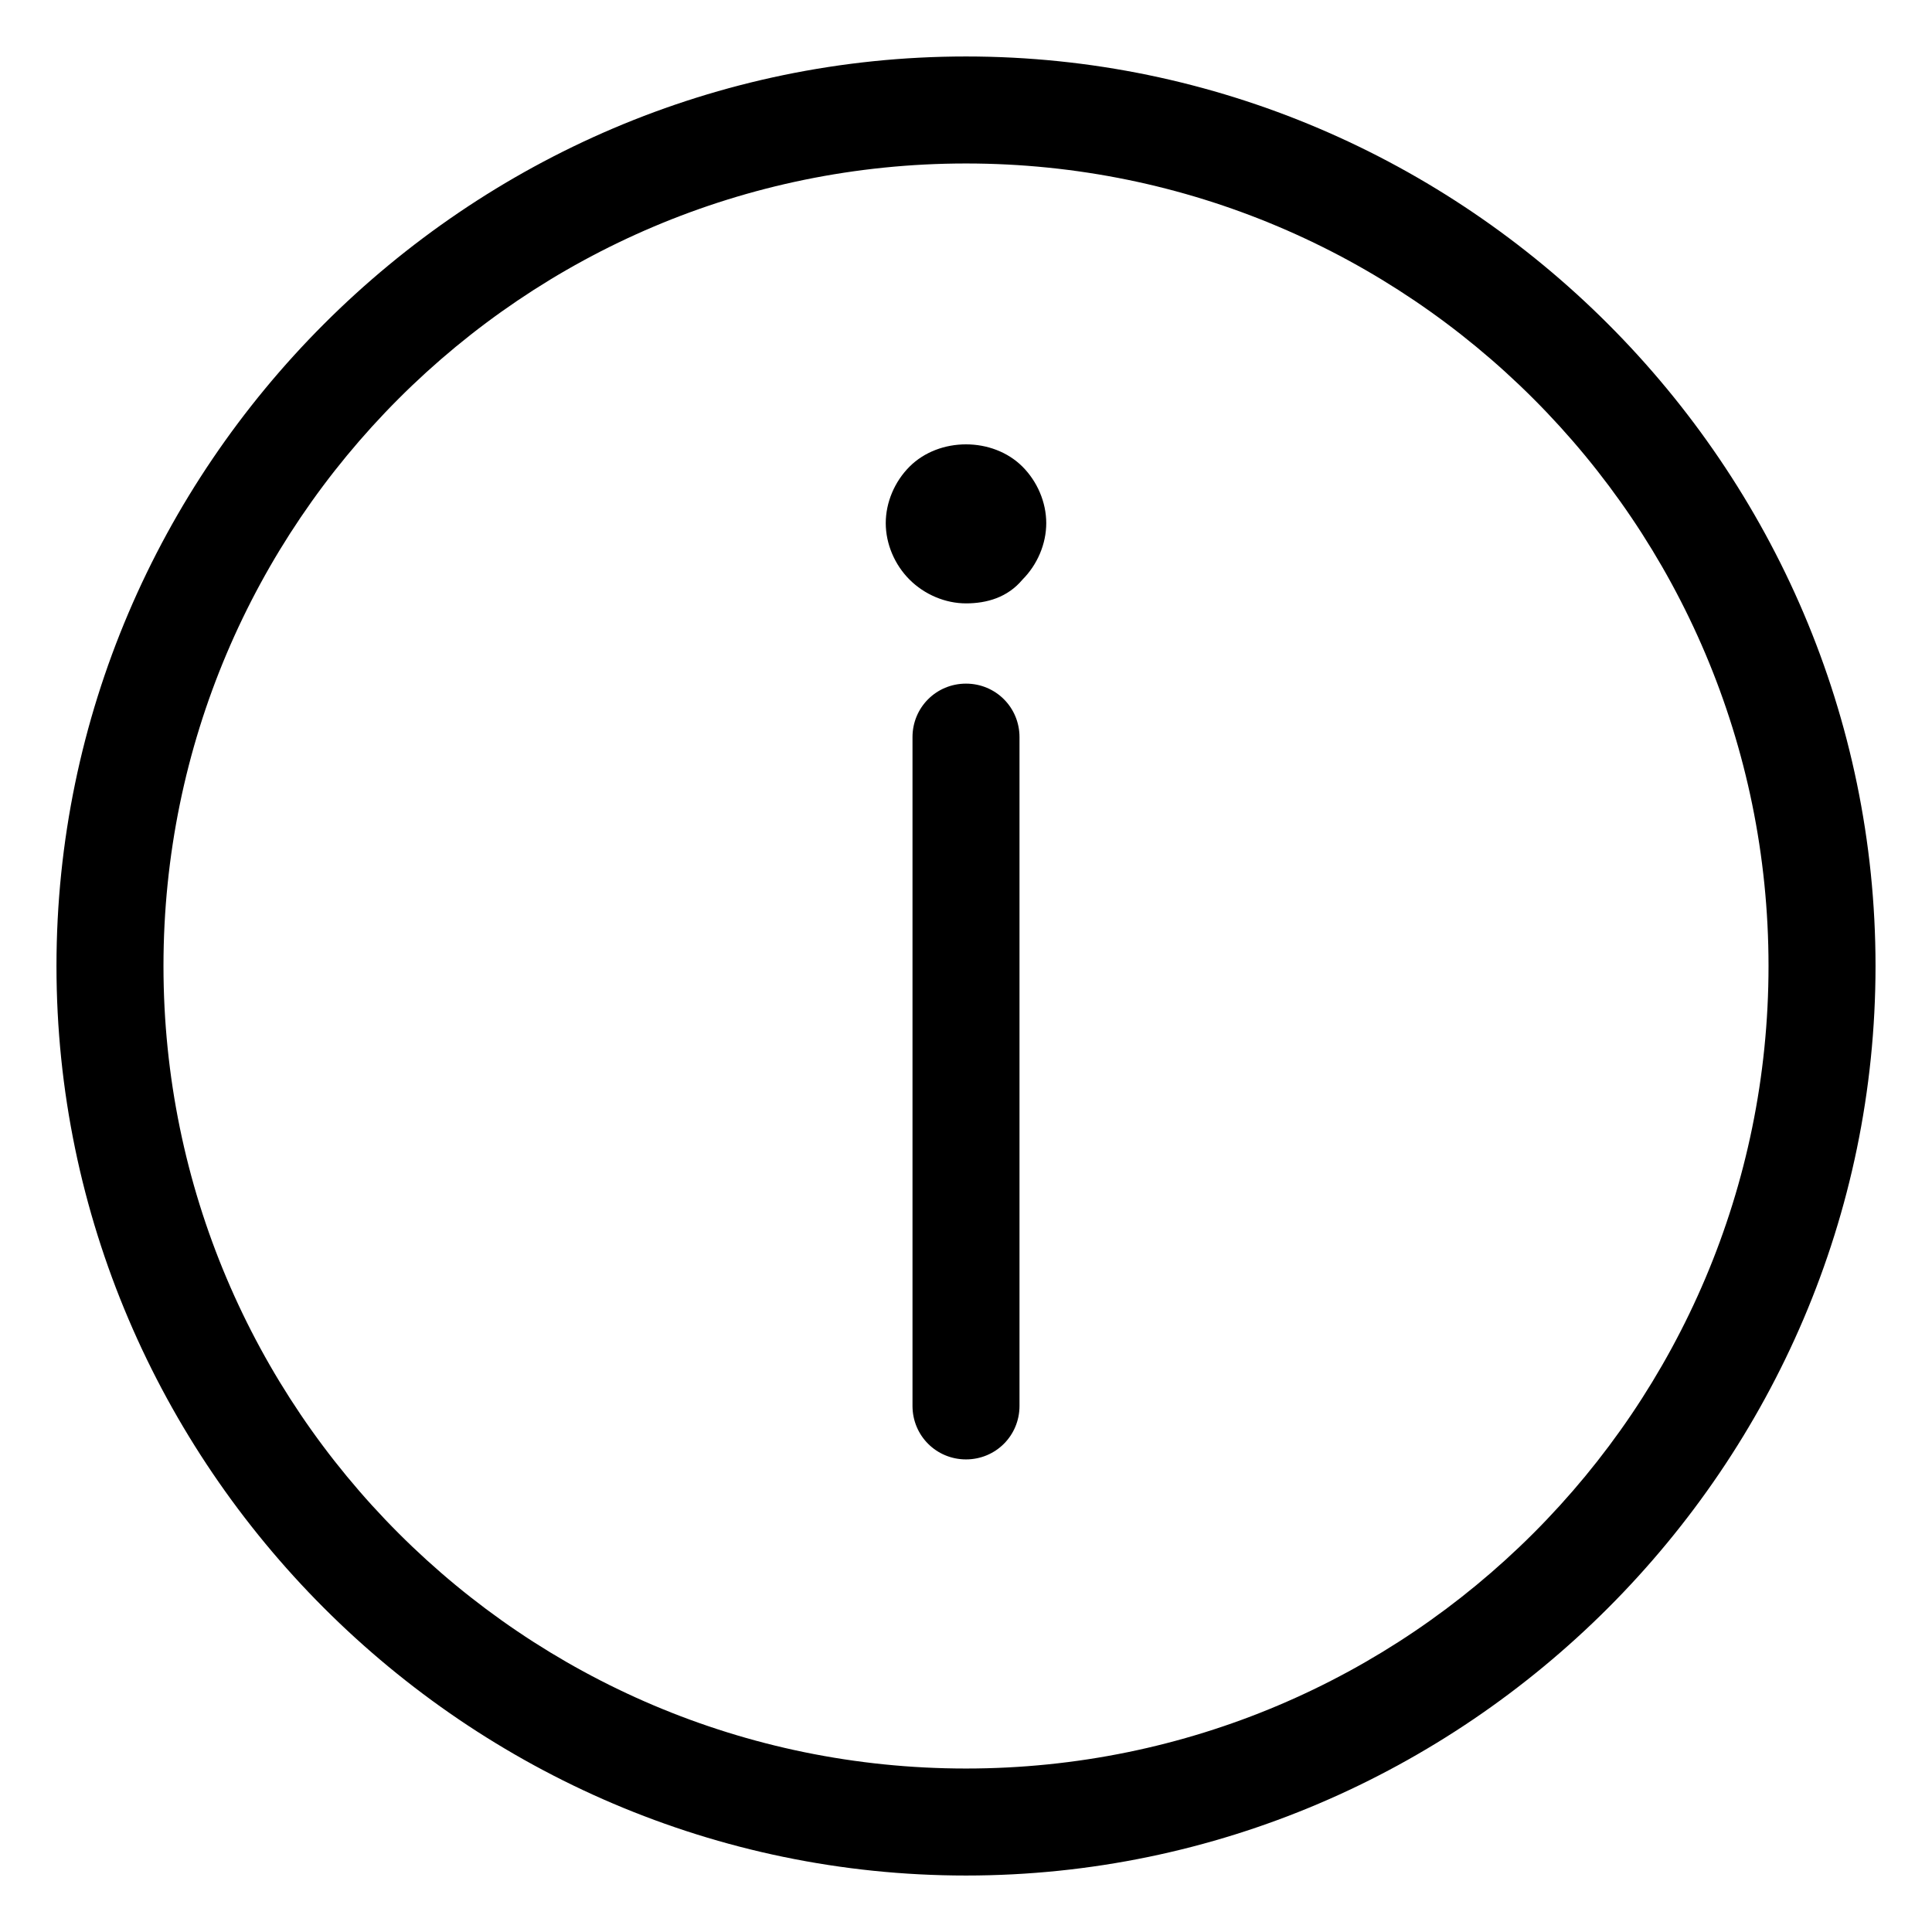 <?xml version="1.0" encoding="utf-8"?>
<!-- Generator: Adobe Illustrator 22.0.0, SVG Export Plug-In . SVG Version: 6.00 Build 0)  -->
<svg version="1.1" id="Layer_1" xmlns="http://www.w3.org/2000/svg" xmlns:xlink="http://www.w3.org/1999/xlink" x="0px" y="0px"
	 viewBox="0 0 65 65" style="enable-background:new 0 0 65 65;" xml:space="preserve">
<g>
	<path d="M32.5,5.5c14.9,0,27,12.1,27,27s-12.1,27-27,27s-27-12.1-27-27S17.6,5.5,32.5,5.5 M32.5,1.9C15.7,1.9,1.9,15.7,1.9,32.5
		s13.8,30.6,30.6,30.6s30.6-13.8,30.6-30.6S49.3,1.9,32.5,1.9L32.5,1.9z M32.5,17.6L32.5,17.6 M34.4,19.5c0.5-0.5,0.8-1.2,0.8-1.9
		c0-0.7-0.3-1.4-0.8-1.9c-1-1-2.8-1-3.8,0c-0.5,0.5-0.8,1.2-0.8,1.9s0.3,1.4,0.8,1.9c0.5,0.5,1.2,0.8,1.9,0.8
		C33.2,20.3,33.9,20.1,34.4,19.5z M34.3,47.3V24.8c0-1-0.8-1.8-1.8-1.8s-1.8,0.8-1.8,1.8v22.5c0,1,0.8,1.8,1.8,1.8
		S34.3,48.3,34.3,47.3z"/>
</g>
</svg>
